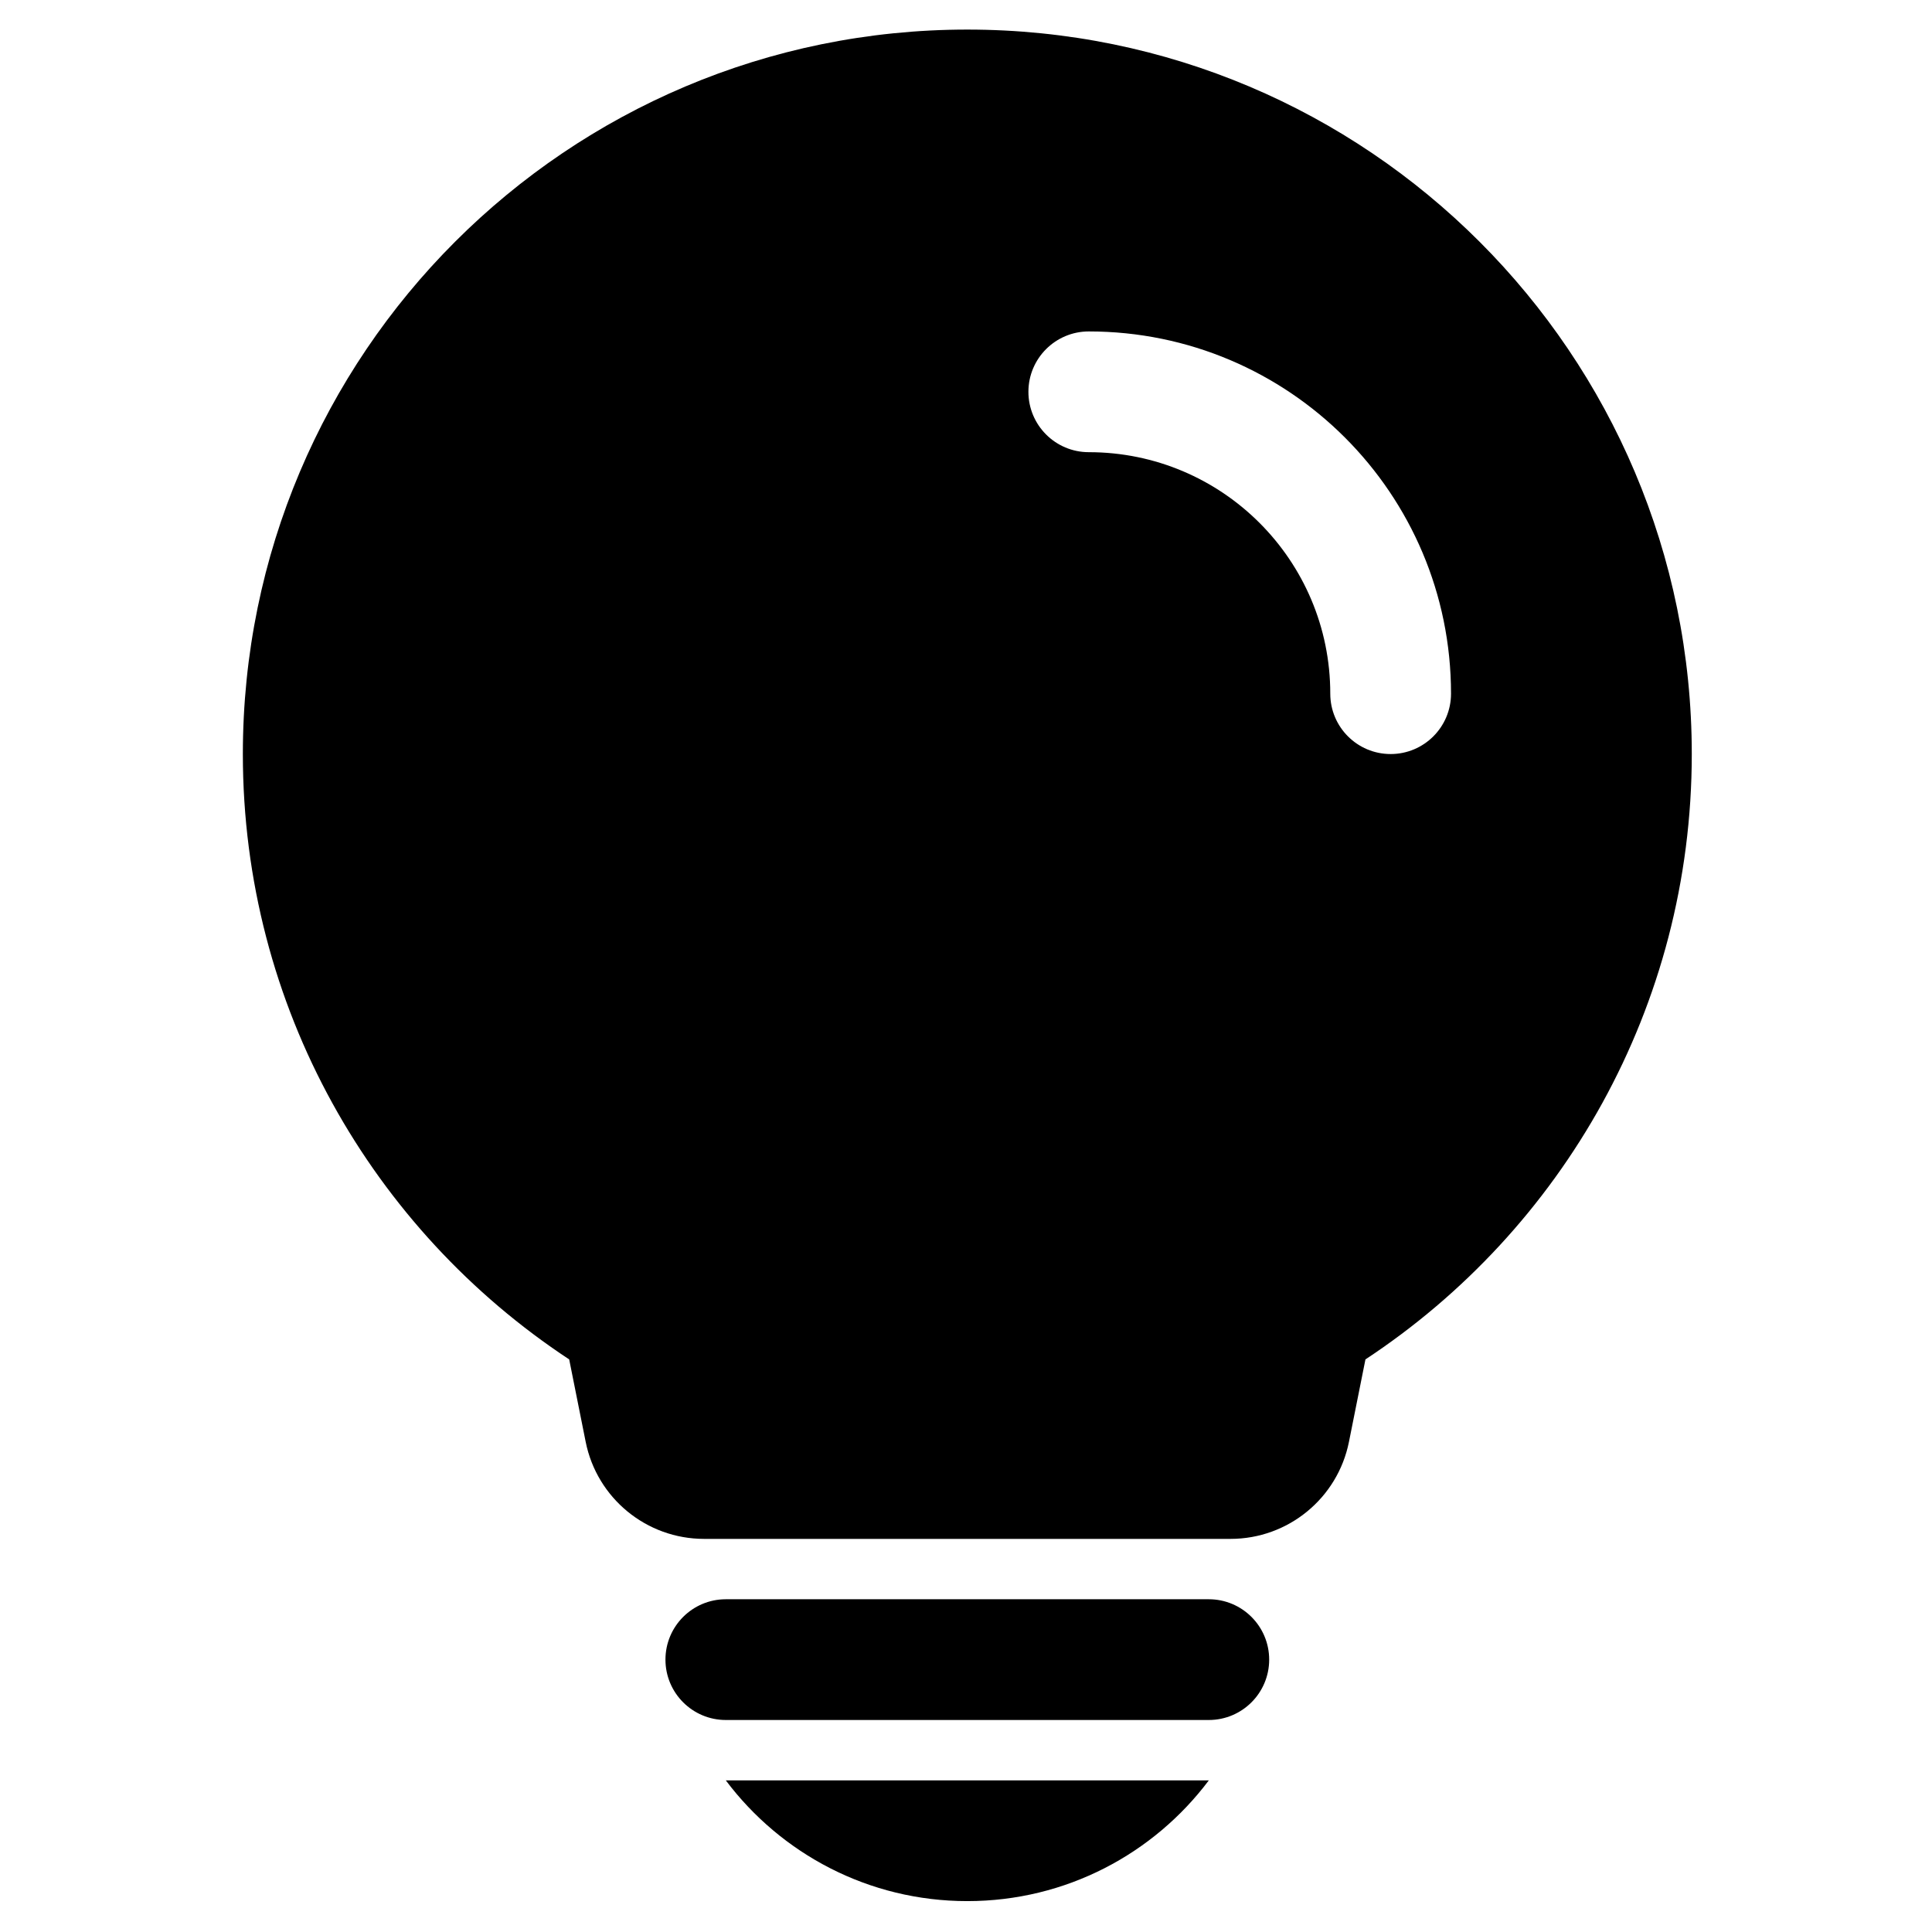 <?xml version="1.0" standalone="no"?><!DOCTYPE svg PUBLIC "-//W3C//DTD SVG 1.1//EN" "http://www.w3.org/Graphics/SVG/1.1/DTD/svg11.dtd"><svg t="1553556485644" class="icon" style="" viewBox="0 0 1024 1024" version="1.1" xmlns="http://www.w3.org/2000/svg" p-id="41690" xmlns:xlink="http://www.w3.org/1999/xlink" width="200" height="200"><defs><style type="text/css"></style></defs><path d="M640.691 847.637H384.704c-17.672 0-31.999 14.326-31.999 31.999s14.326 31.999 31.999 31.999h255.987c17.672 0 31.999-14.326 31.999-31.999s-14.326-31.999-31.999-31.999zM512.698 1007.629c52.344 0 98.817-25.136 128.005-63.997H384.691c29.19 38.86 75.662 63.997 128.006 63.997zM512.698 15.677c-212.067 0-383.981 171.914-383.981 383.981 0 134.124 68.766 252.187 172.965 320.854l8.736 43.681c5.982 29.913 32.248 51.446 62.754 51.446h279.052c30.506 0 56.771-21.532 62.754-51.446l8.736-43.681c104.199-68.667 172.965-186.73 172.965-320.854 0-212.067-171.914-383.981-383.981-383.981z m224.374 383.981c-17.672 0-31.999-14.326-31.999-31.999 0-70.689-57.305-127.994-127.994-127.994-17.672 0-31.999-14.326-31.999-31.999s14.326-31.999 31.999-31.999c106.034 0 191.991 85.957 191.991 191.991 0.001 17.674-14.325 32-31.998 32z" p-id="41691"></path></svg>